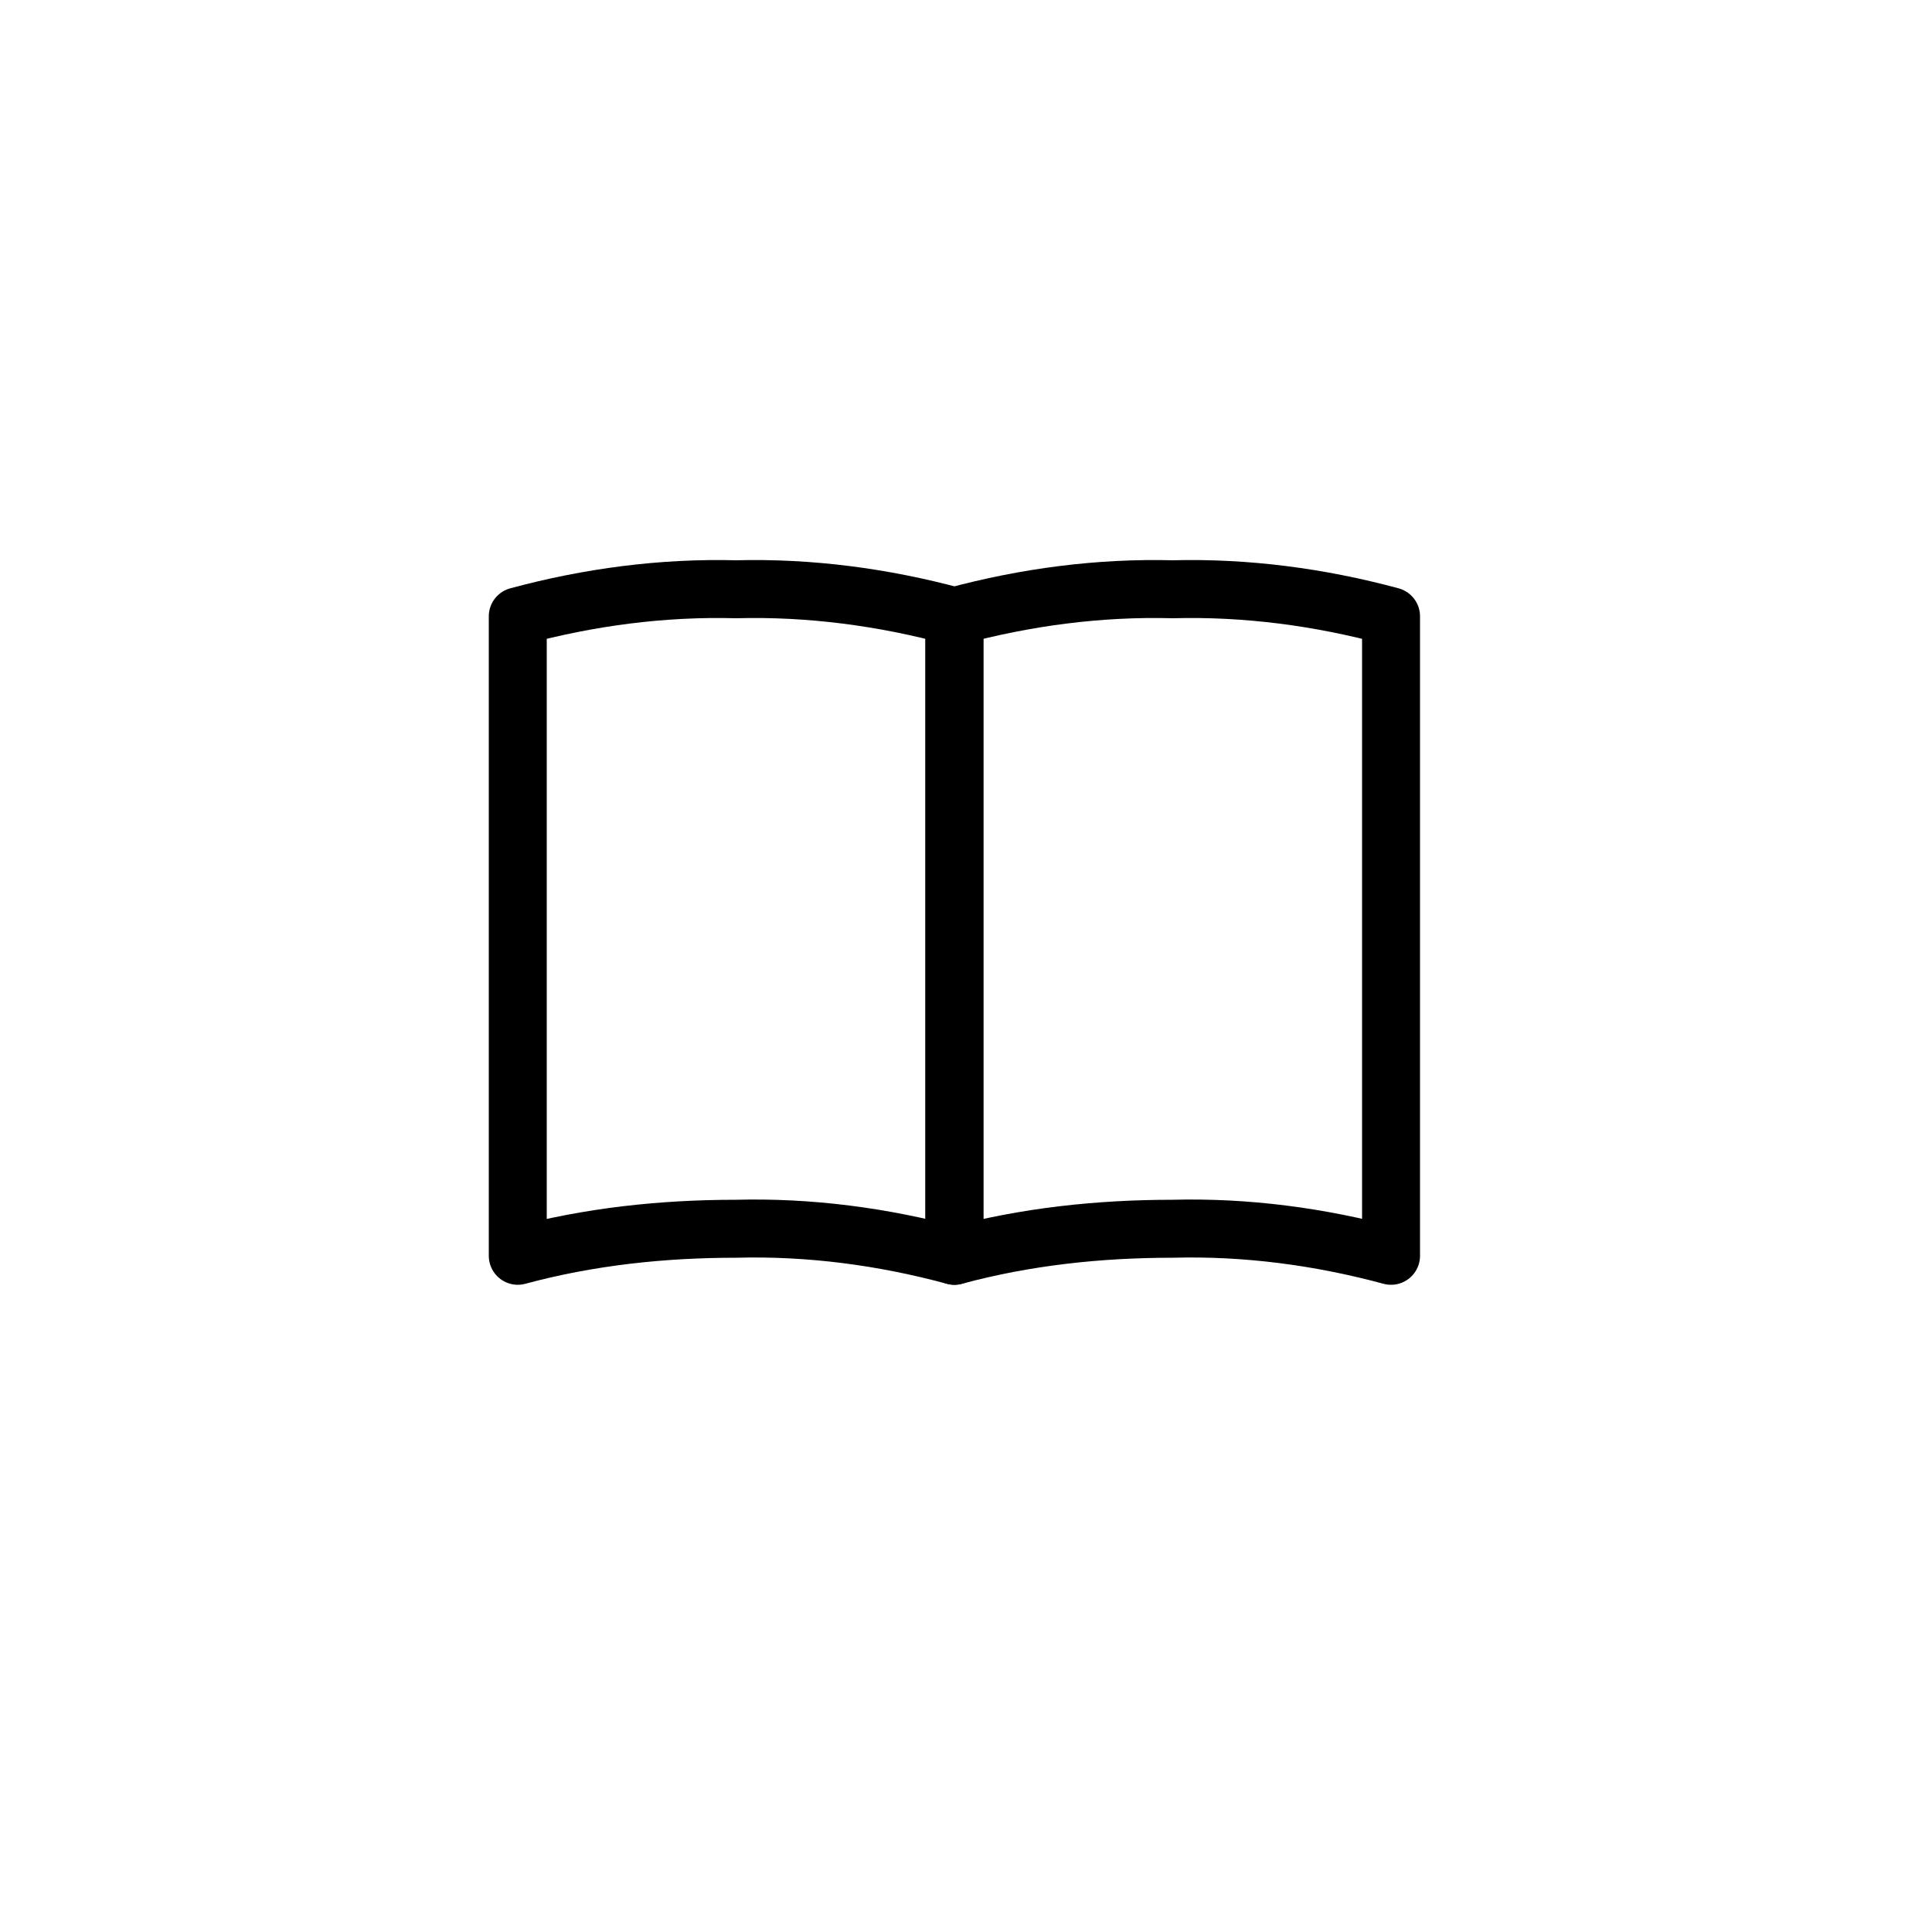 <?xml version="1.0" encoding="utf-8"?>
<!-- Generator: Adobe Illustrator 19.0.0, SVG Export Plug-In . SVG Version: 6.00 Build 0)  -->
<svg version="1.1" id="Layer_1" xmlns="http://www.w3.org/2000/svg" xmlns:xlink="http://www.w3.org/1999/xlink" x="0px" y="0px"
	 viewBox="-399 100.5 100 100" style="enable-background:new -399 100.5 100 100;" xml:space="preserve">
<style type="text/css">
	.st0{fill:none;stroke:#000000;stroke-width:3;stroke-linecap:round;stroke-linejoin:round;}
</style>
<title>book</title>
<g>
	<path class="st0" d="M-360.9,131c-3.8-0.1-7.6,0.4-11.3,1.4v33.1c3.7-1,7.5-1.4,11.3-1.4c3.8-0.1,7.6,0.4,11.3,1.4v-33.1
		C-353.3,131.4-357.1,130.9-360.9,131z"/>
	<path class="st0" d="M-338.3,131c-3.8-0.1-7.6,0.4-11.3,1.4v33.1c3.7-1,7.5-1.4,11.3-1.4c3.8-0.1,7.6,0.4,11.3,1.4v-33.1
		C-330.7,131.4-334.5,130.9-338.3,131z"/>
</g>
</svg>
